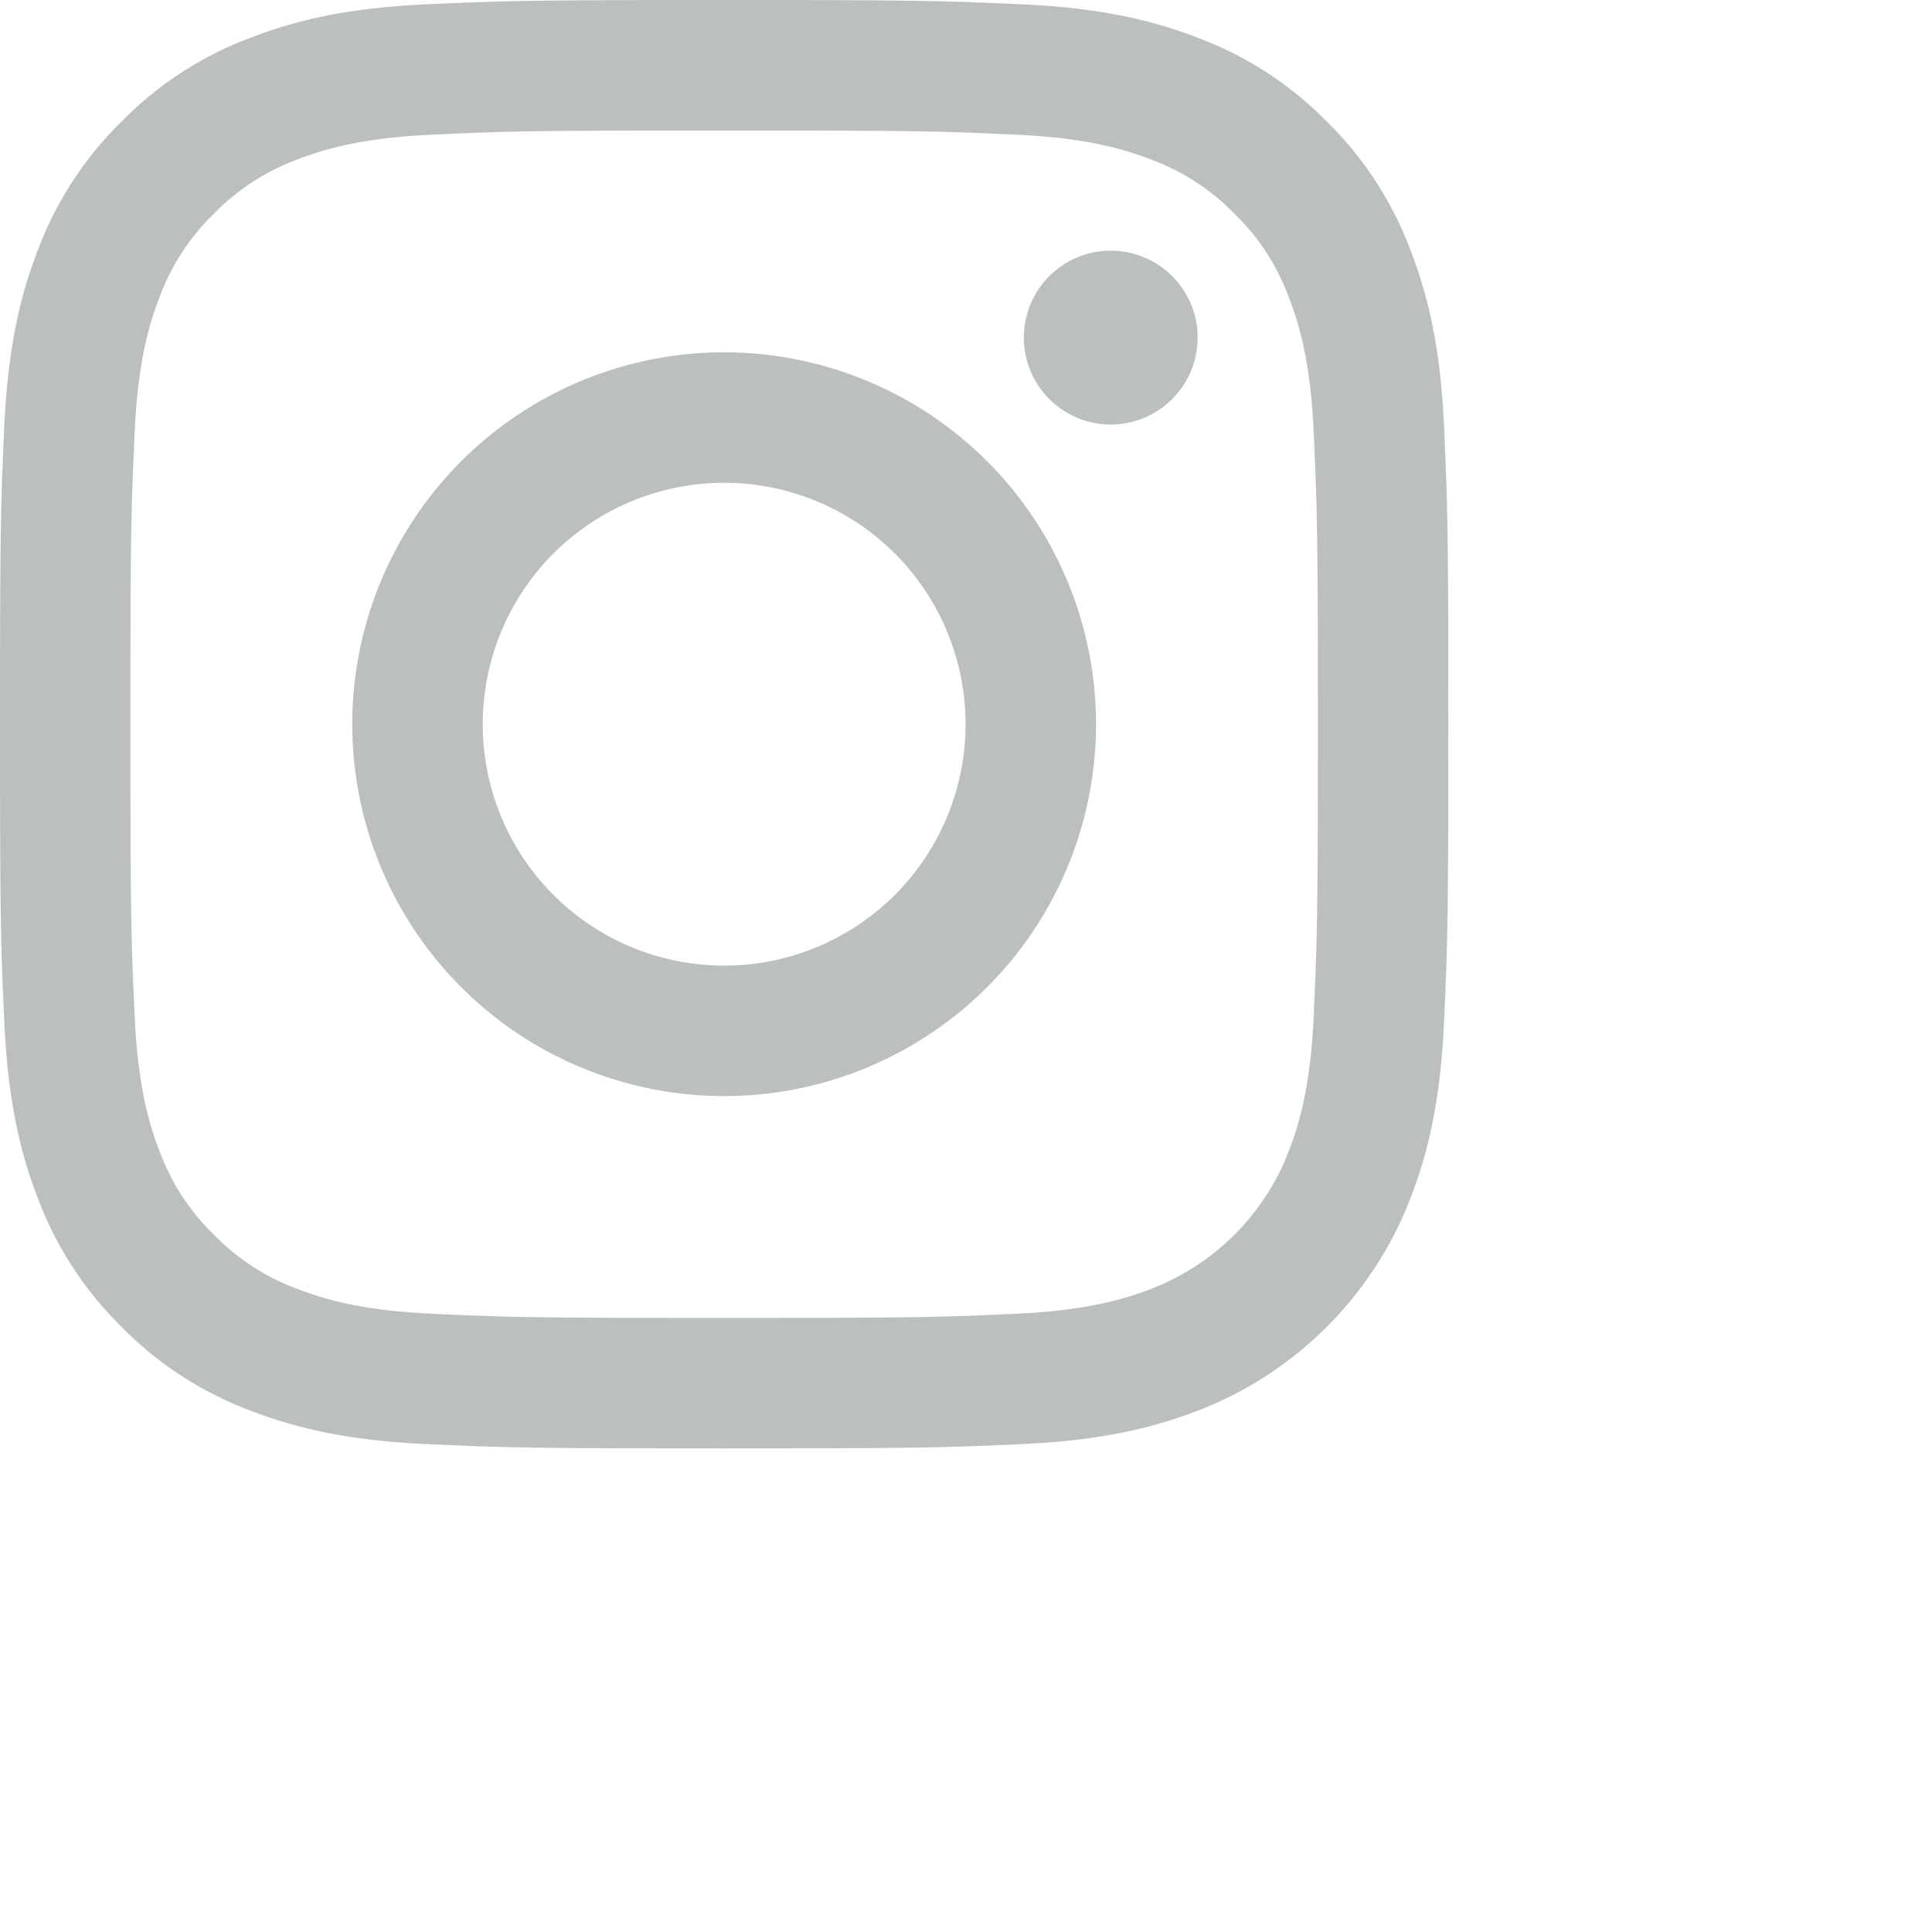 <svg xmlns="http://www.w3.org/2000/svg" width="32.013" height="32.013">
    <path fill="#BBC0BE" fill-rule="evenodd" d="M23.927 16.947c-.058 1.278-.261 2.15-.558 2.913a6.135 6.135 0 0 1-3.51 3.51c-.763.296-1.635.499-2.912.558-1.28.058-1.689.072-4.948.072-3.258 0-3.667-.014-4.947-.072-1.277-.059-2.149-.262-2.913-.558a5.89 5.89 0 0 1-2.125-1.384A5.89 5.89 0 0 1 .629 19.86c-.296-.763-.499-1.635-.557-2.913C.013 15.668 0 15.259 0 12c0-3.259.013-3.668.072-4.948.058-1.277.26-2.149.557-2.913.301-.8.774-1.526 1.385-2.125A5.876 5.876 0 0 1 4.139.63C4.902.333 5.774.13 7.052.072 8.331.014 8.74 0 11.999 0c3.259 0 3.668.014 4.948.072 1.277.058 2.149.261 2.912.558a5.88 5.88 0 0 1 2.126 1.384 5.872 5.872 0 0 1 1.384 2.125c.297.764.5 1.636.558 2.913.058 1.28.072 1.689.072 4.948 0 3.259-.014 3.667-.072 4.947zm-2.16-9.796c-.053-1.17-.248-1.806-.413-2.228a3.703 3.703 0 0 0-.898-1.38 3.727 3.727 0 0 0-1.379-.898c-.423-.164-1.059-.36-2.229-.413-1.265-.058-1.645-.07-4.849-.07s-3.583.012-4.849.07c-1.17.053-1.805.249-2.228.413a3.731 3.731 0 0 0-1.38.898 3.727 3.727 0 0 0-.898 1.38c-.164.422-.359 1.058-.412 2.228-.059 1.265-.071 1.645-.071 4.849s.012 3.584.071 4.849c.053 1.17.248 1.806.412 2.228.193.522.5.993.898 1.38.388.399.859.705 1.38.898.423.164 1.058.36 2.228.413 1.266.058 1.645.07 4.849.07s3.584-.012 4.849-.07c1.17-.053 1.806-.249 2.229-.413a3.976 3.976 0 0 0 2.277-2.278c.165-.422.36-1.058.413-2.228.058-1.265.07-1.645.07-4.849s-.012-3.584-.07-4.849zm-3.362-.117a1.44 1.44 0 1 1 0-2.88 1.44 1.44 0 0 1 0 2.88zm-6.406 11.128a6.162 6.162 0 1 1 0-12.324 6.162 6.162 0 0 1 0 12.324zm0-10.162a4 4 0 1 0 0 8 4 4 0 0 0 0-8z"/>
</svg>
